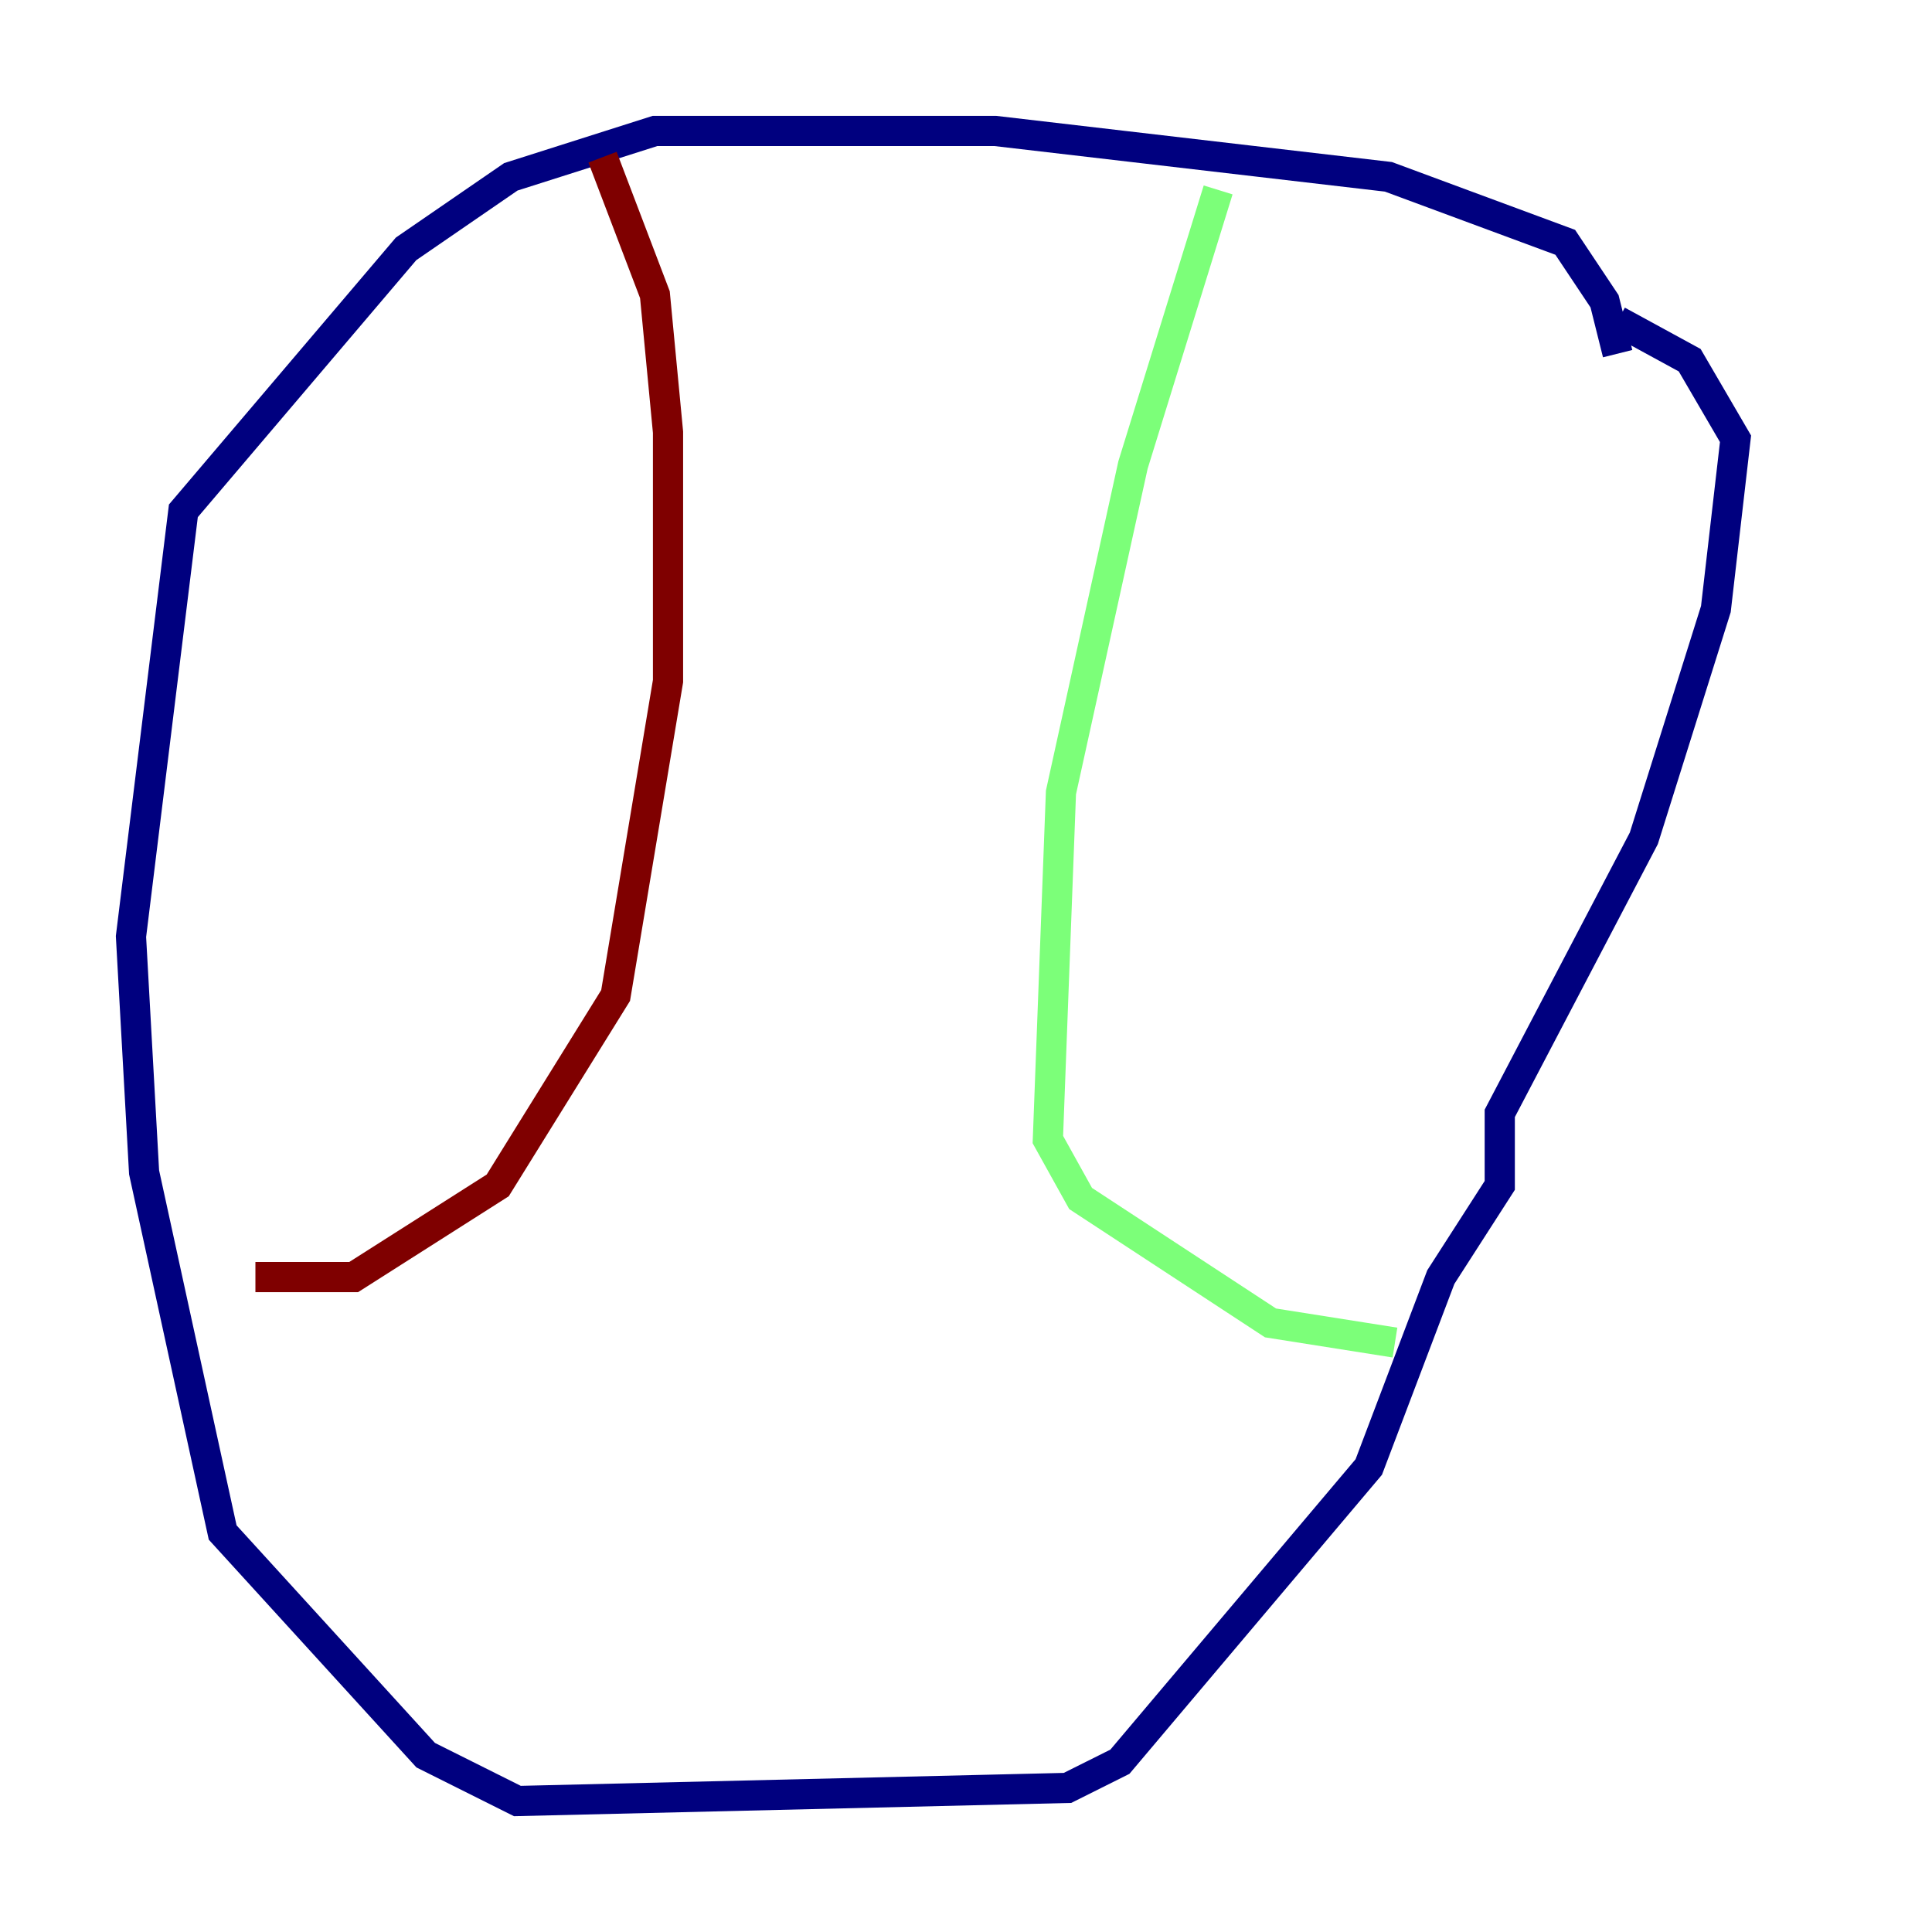 <?xml version="1.0" encoding="utf-8" ?>
<svg baseProfile="tiny" height="128" version="1.2" viewBox="0,0,128,128" width="128" xmlns="http://www.w3.org/2000/svg" xmlns:ev="http://www.w3.org/2001/xml-events" xmlns:xlink="http://www.w3.org/1999/xlink"><defs /><polyline fill="none" points="107.173,23.43 106.305,19.959 103.702,16.054 91.986,11.715 65.953,8.678 43.39,8.678 33.844,11.715 26.902,16.488 12.149,33.844 8.678,62.047 9.546,77.668 14.752,101.532 28.203,116.285 34.278,119.322 70.725,118.454 74.197,116.719 90.685,97.193 95.458,84.61 99.363,78.536 99.363,73.763 108.909,55.539 113.681,40.352 114.983,29.071 111.946,23.864 107.173,21.261" stroke="#00007f" stroke-width="2" /><polyline fill="none" points="80.705,12.583 75.064,30.807 70.291,52.502 69.424,75.498 71.593,79.403 84.176,87.647 92.42,88.949" stroke="#7cff79" stroke-width="2" /><polyline fill="none" points="39.919,10.414 43.39,19.525 44.258,28.637 44.258,45.125 40.786,65.953 32.976,78.536 23.43,84.61 16.922,84.61" stroke="#7f0000" stroke-width="2" /></svg>